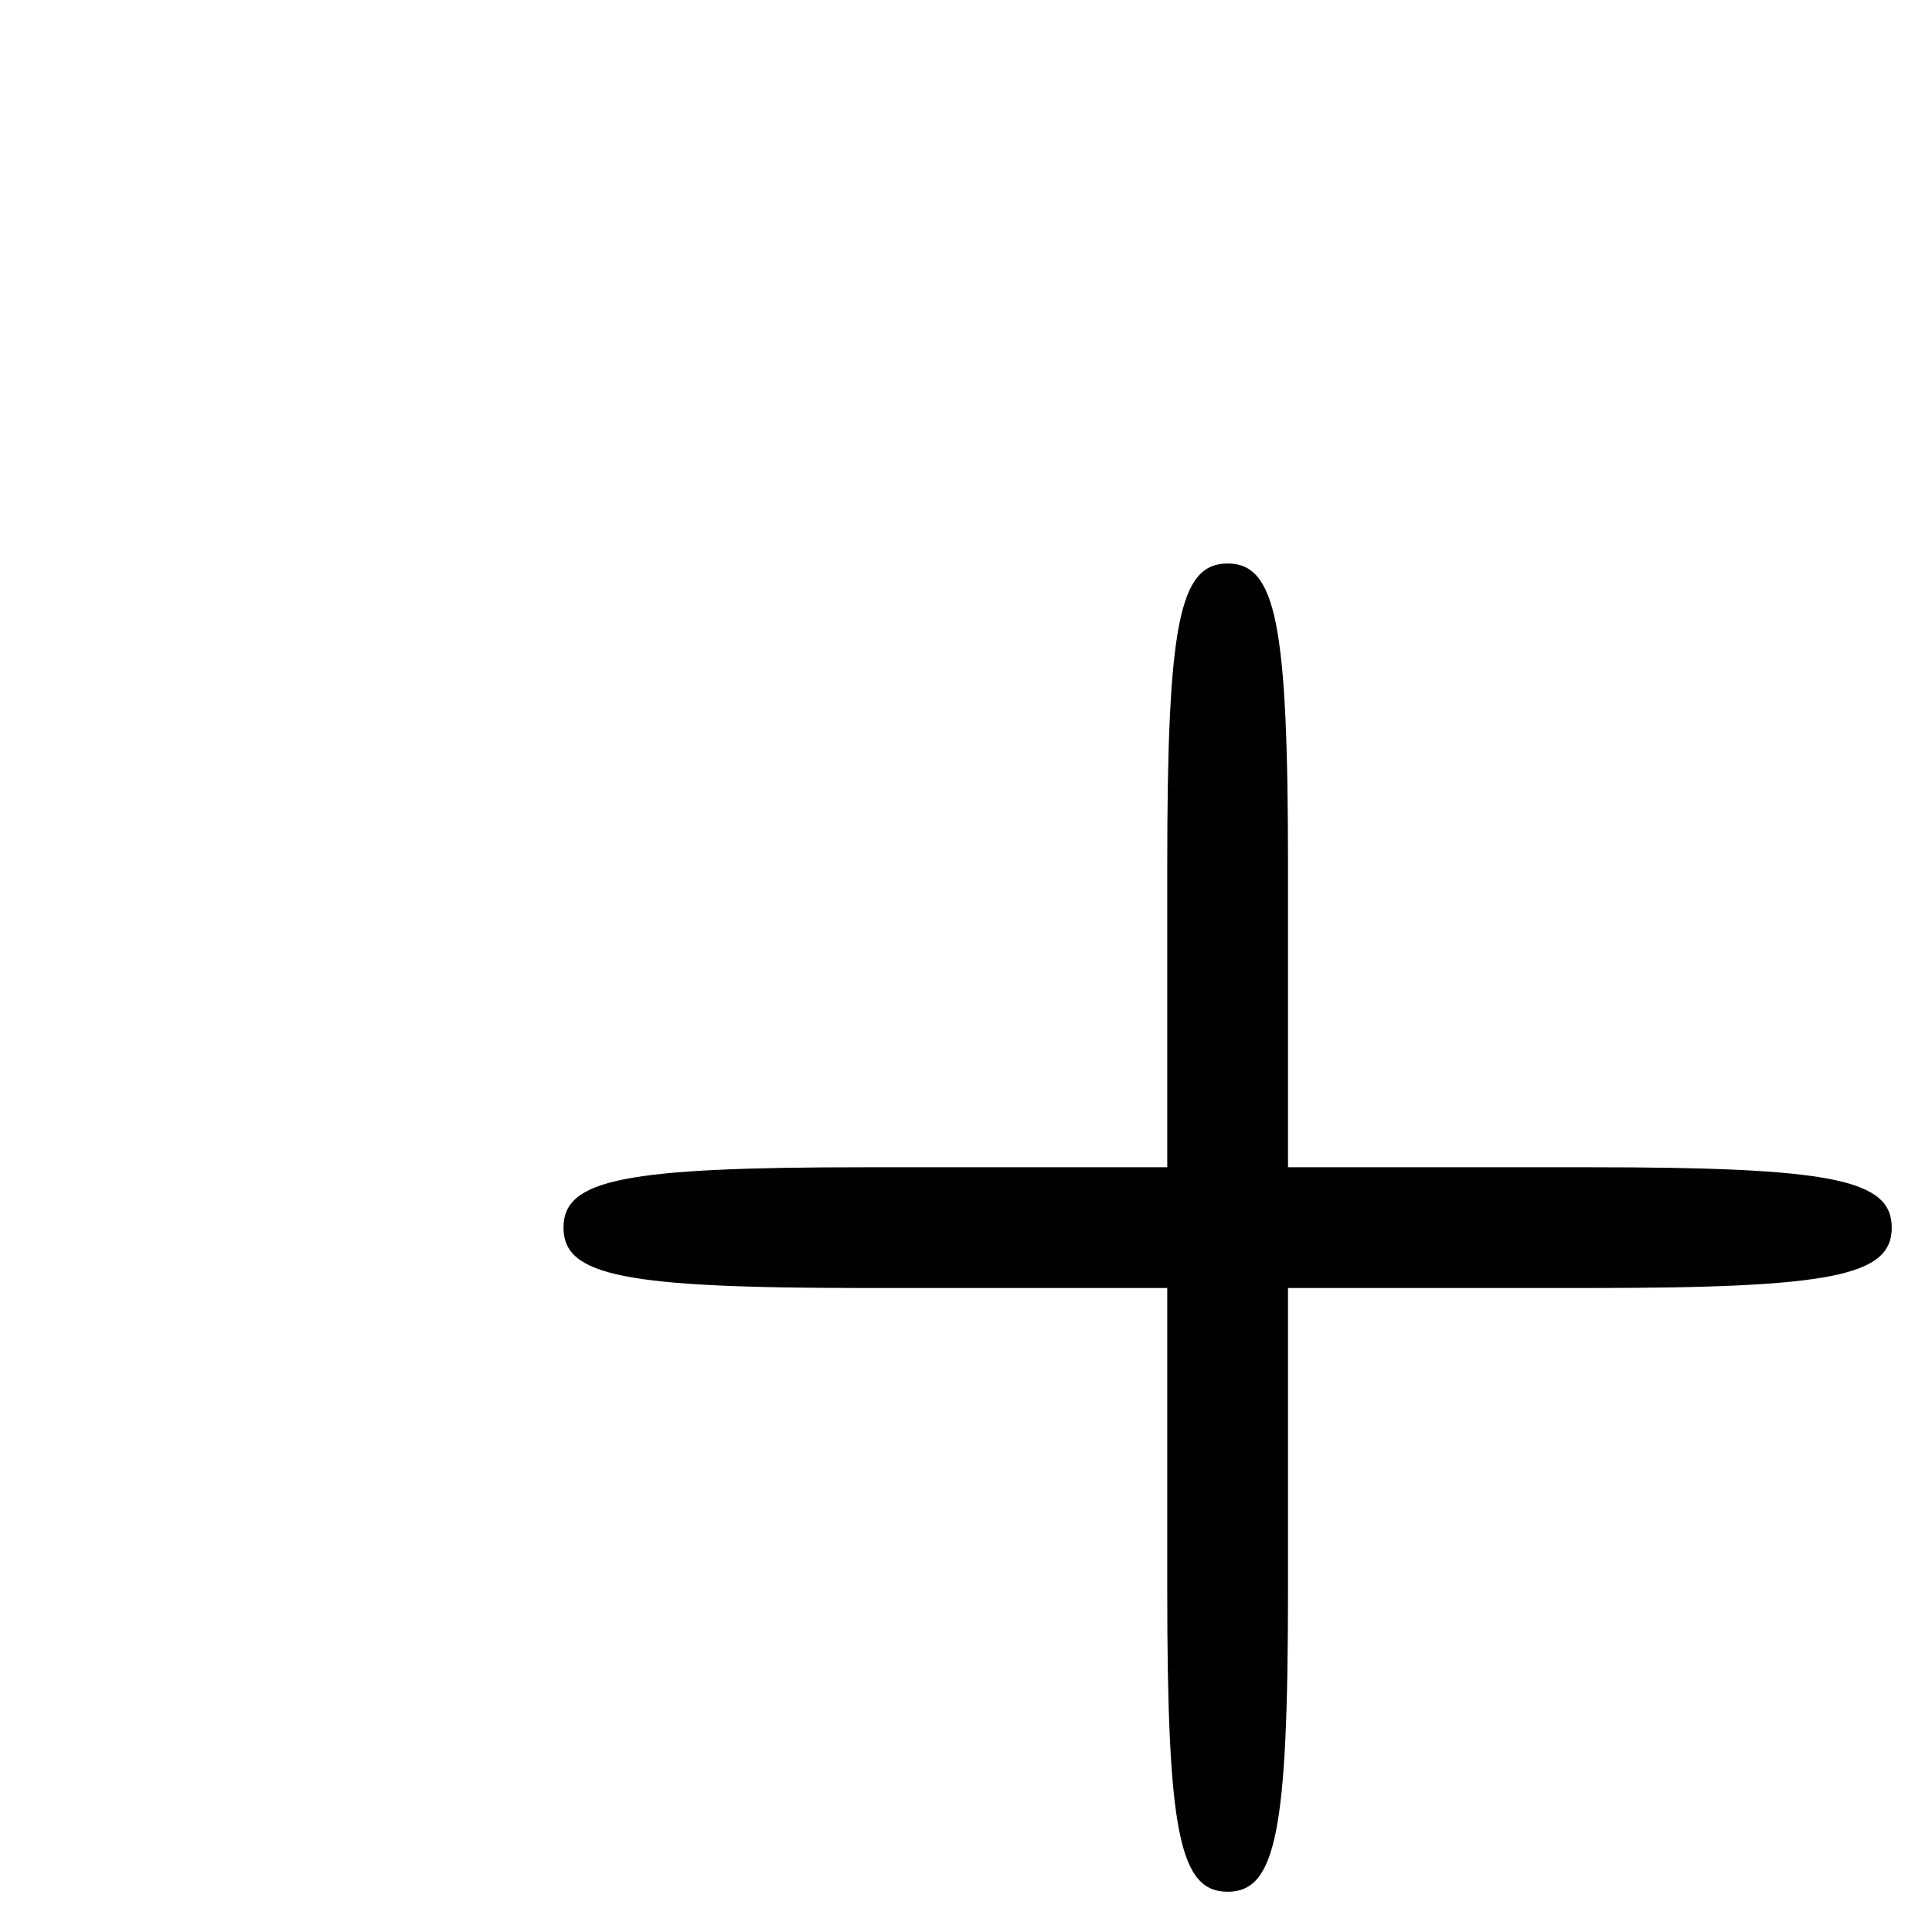 <?xml version="1.0" standalone="no"?>
<!DOCTYPE svg PUBLIC "-//W3C//DTD SVG 20010904//EN"
 "http://www.w3.org/TR/2001/REC-SVG-20010904/DTD/svg10.dtd">
<svg id="plus" version="1.0" xmlns="http://www.w3.org/2000/svg"
 width="38" height="38" viewBox="-6 -6 48 48"
 preserveAspectRatio="xMidYMid meet">
	<g transform="translate(0,50) scale(0.1,-0.1)">
	<path d="M230 345 l0 -75 -75 0 c-60 0 -75 -3 -75 -15 0 -12 15 -15 75 -15
	l75 0 0 -75 c0 -60 3 -75 15 -75 12 0 15 15 15 75 l0 75 75 0 c60 0 75 3 75
	15 0 12 -15 15 -75 15 l-75 0 0 75 c0 60 -3 75 -15 75 -12 0 -15 -15 -15 -75z"/>
	</g>
</svg>
